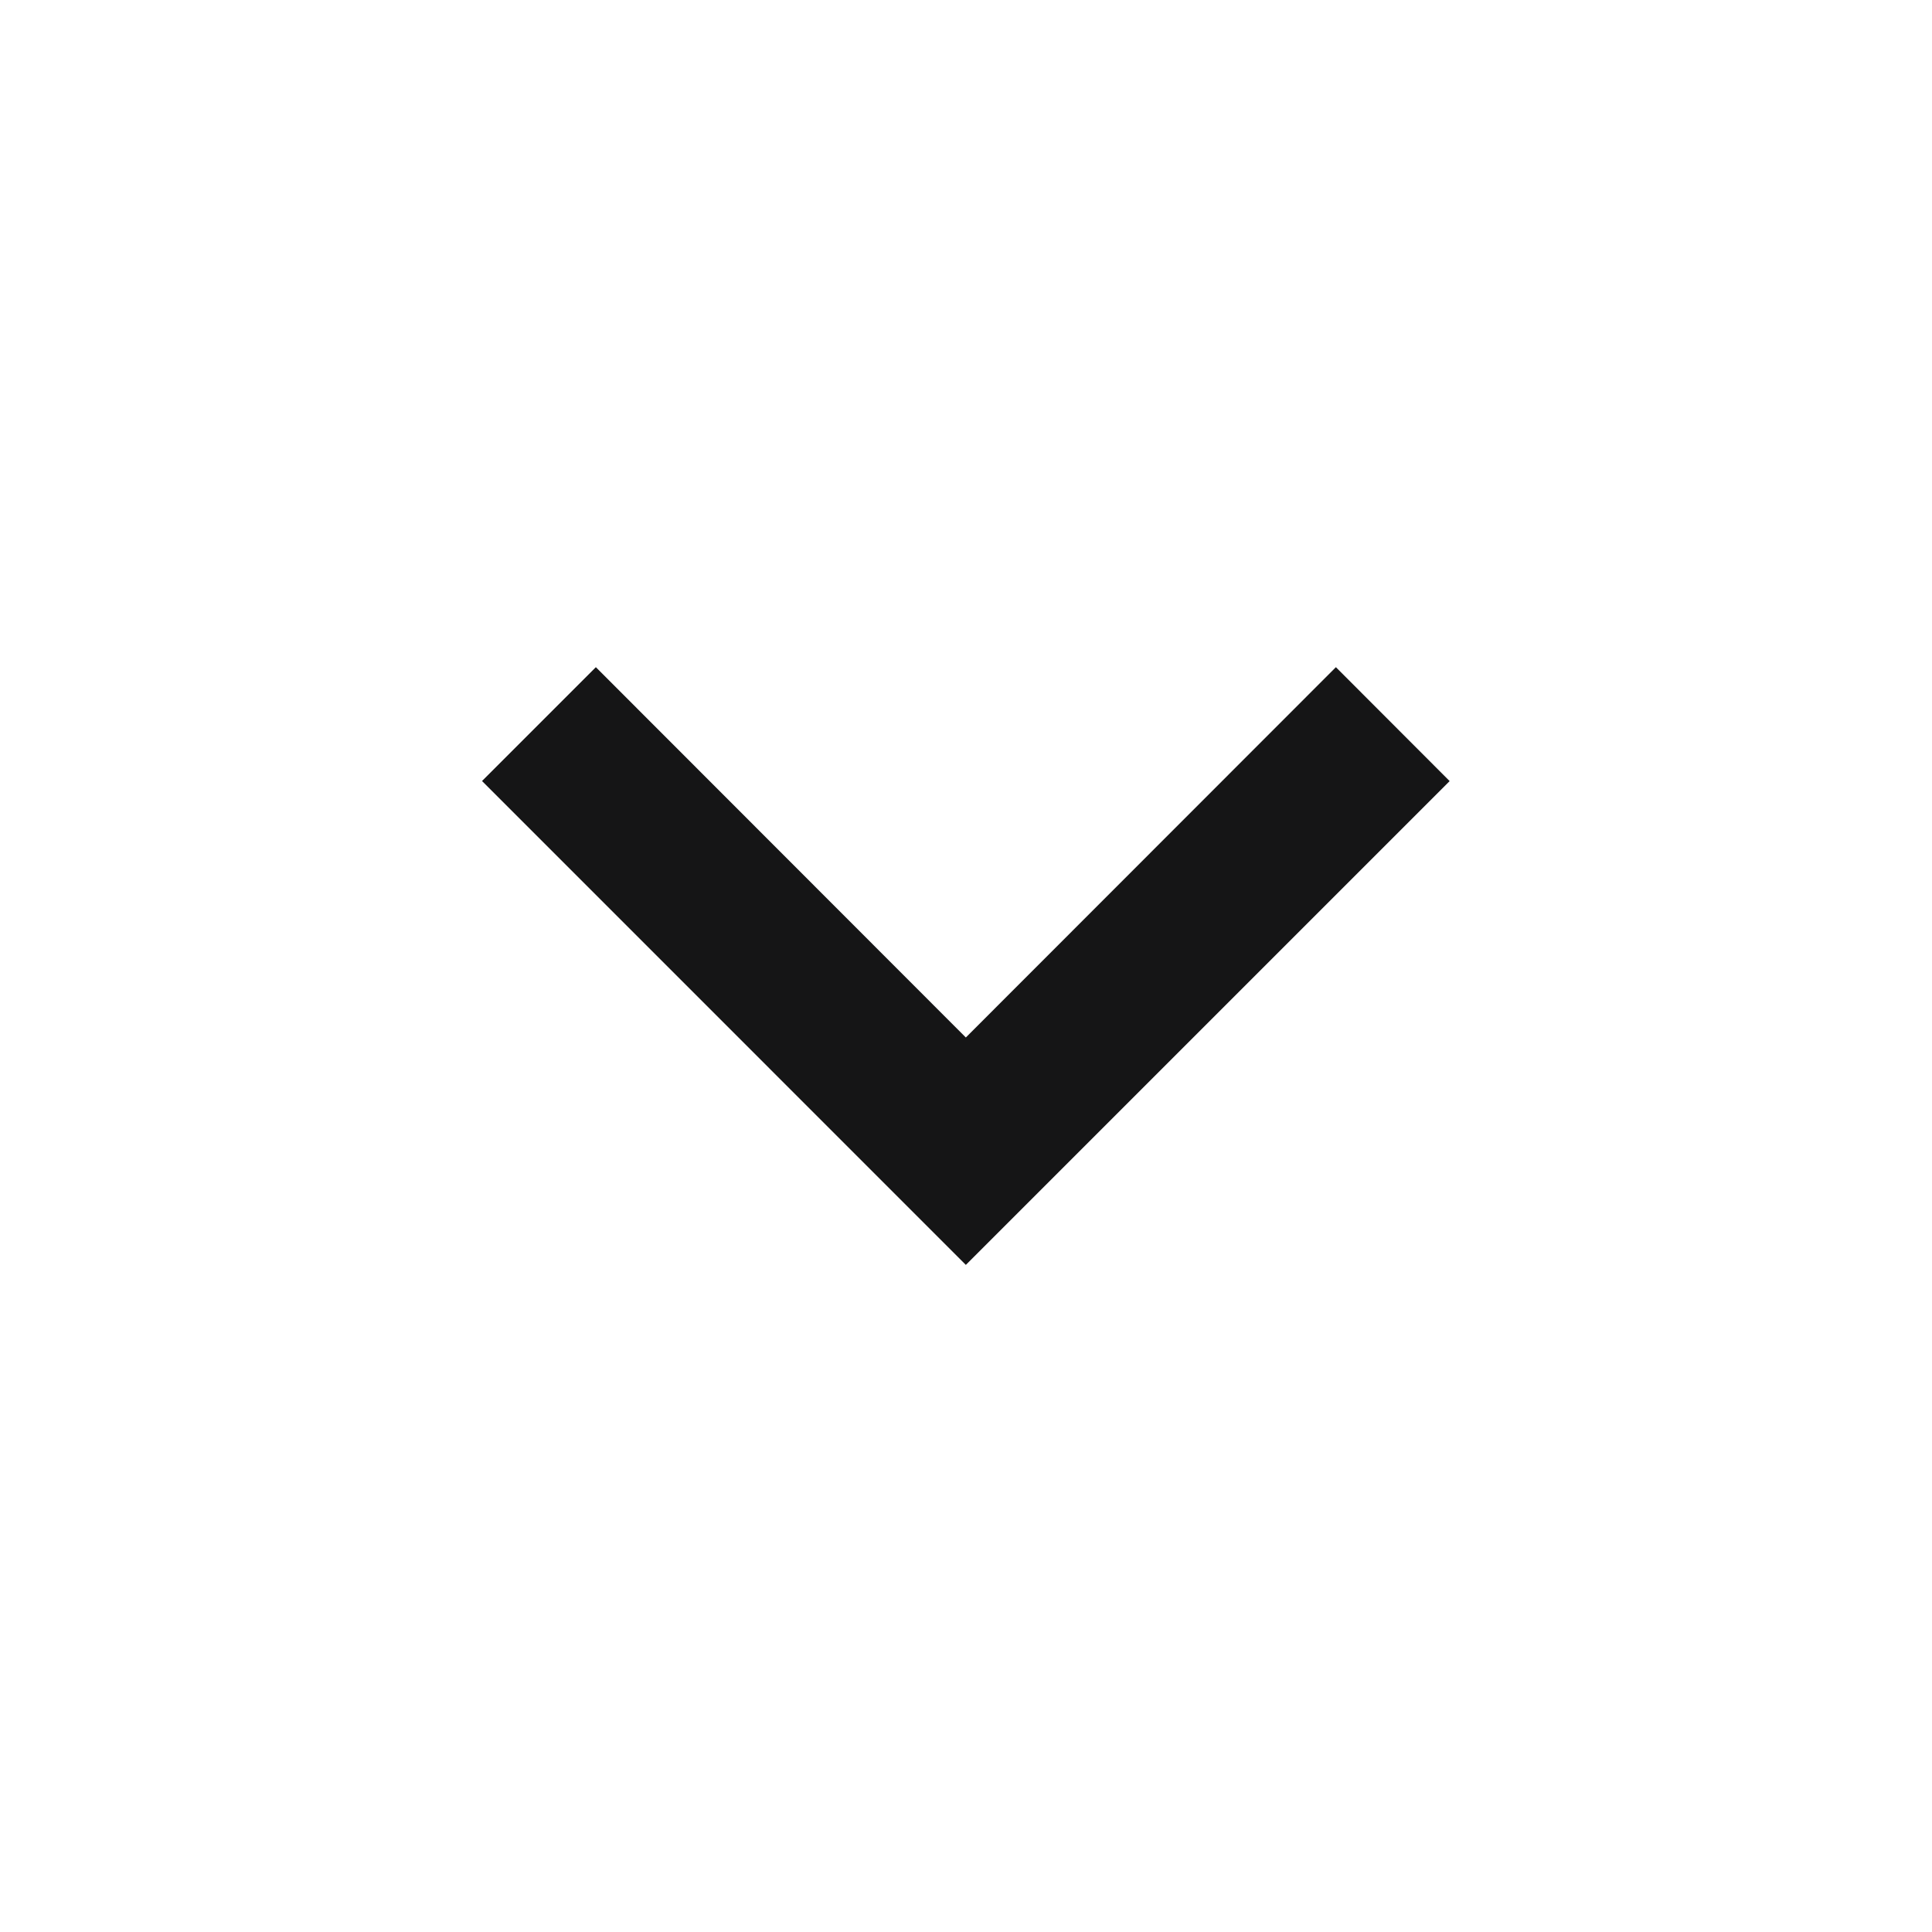 <svg width="24" height="24" viewBox="0 0 24 24" fill="none" xmlns="http://www.w3.org/2000/svg">
<path d="M11.998 15.713L18.008 9.703L16.595 8.288L11.998 12.888L7.402 8.288L5.988 9.702L11.998 15.713Z" fill="#151516"/>
</svg>
